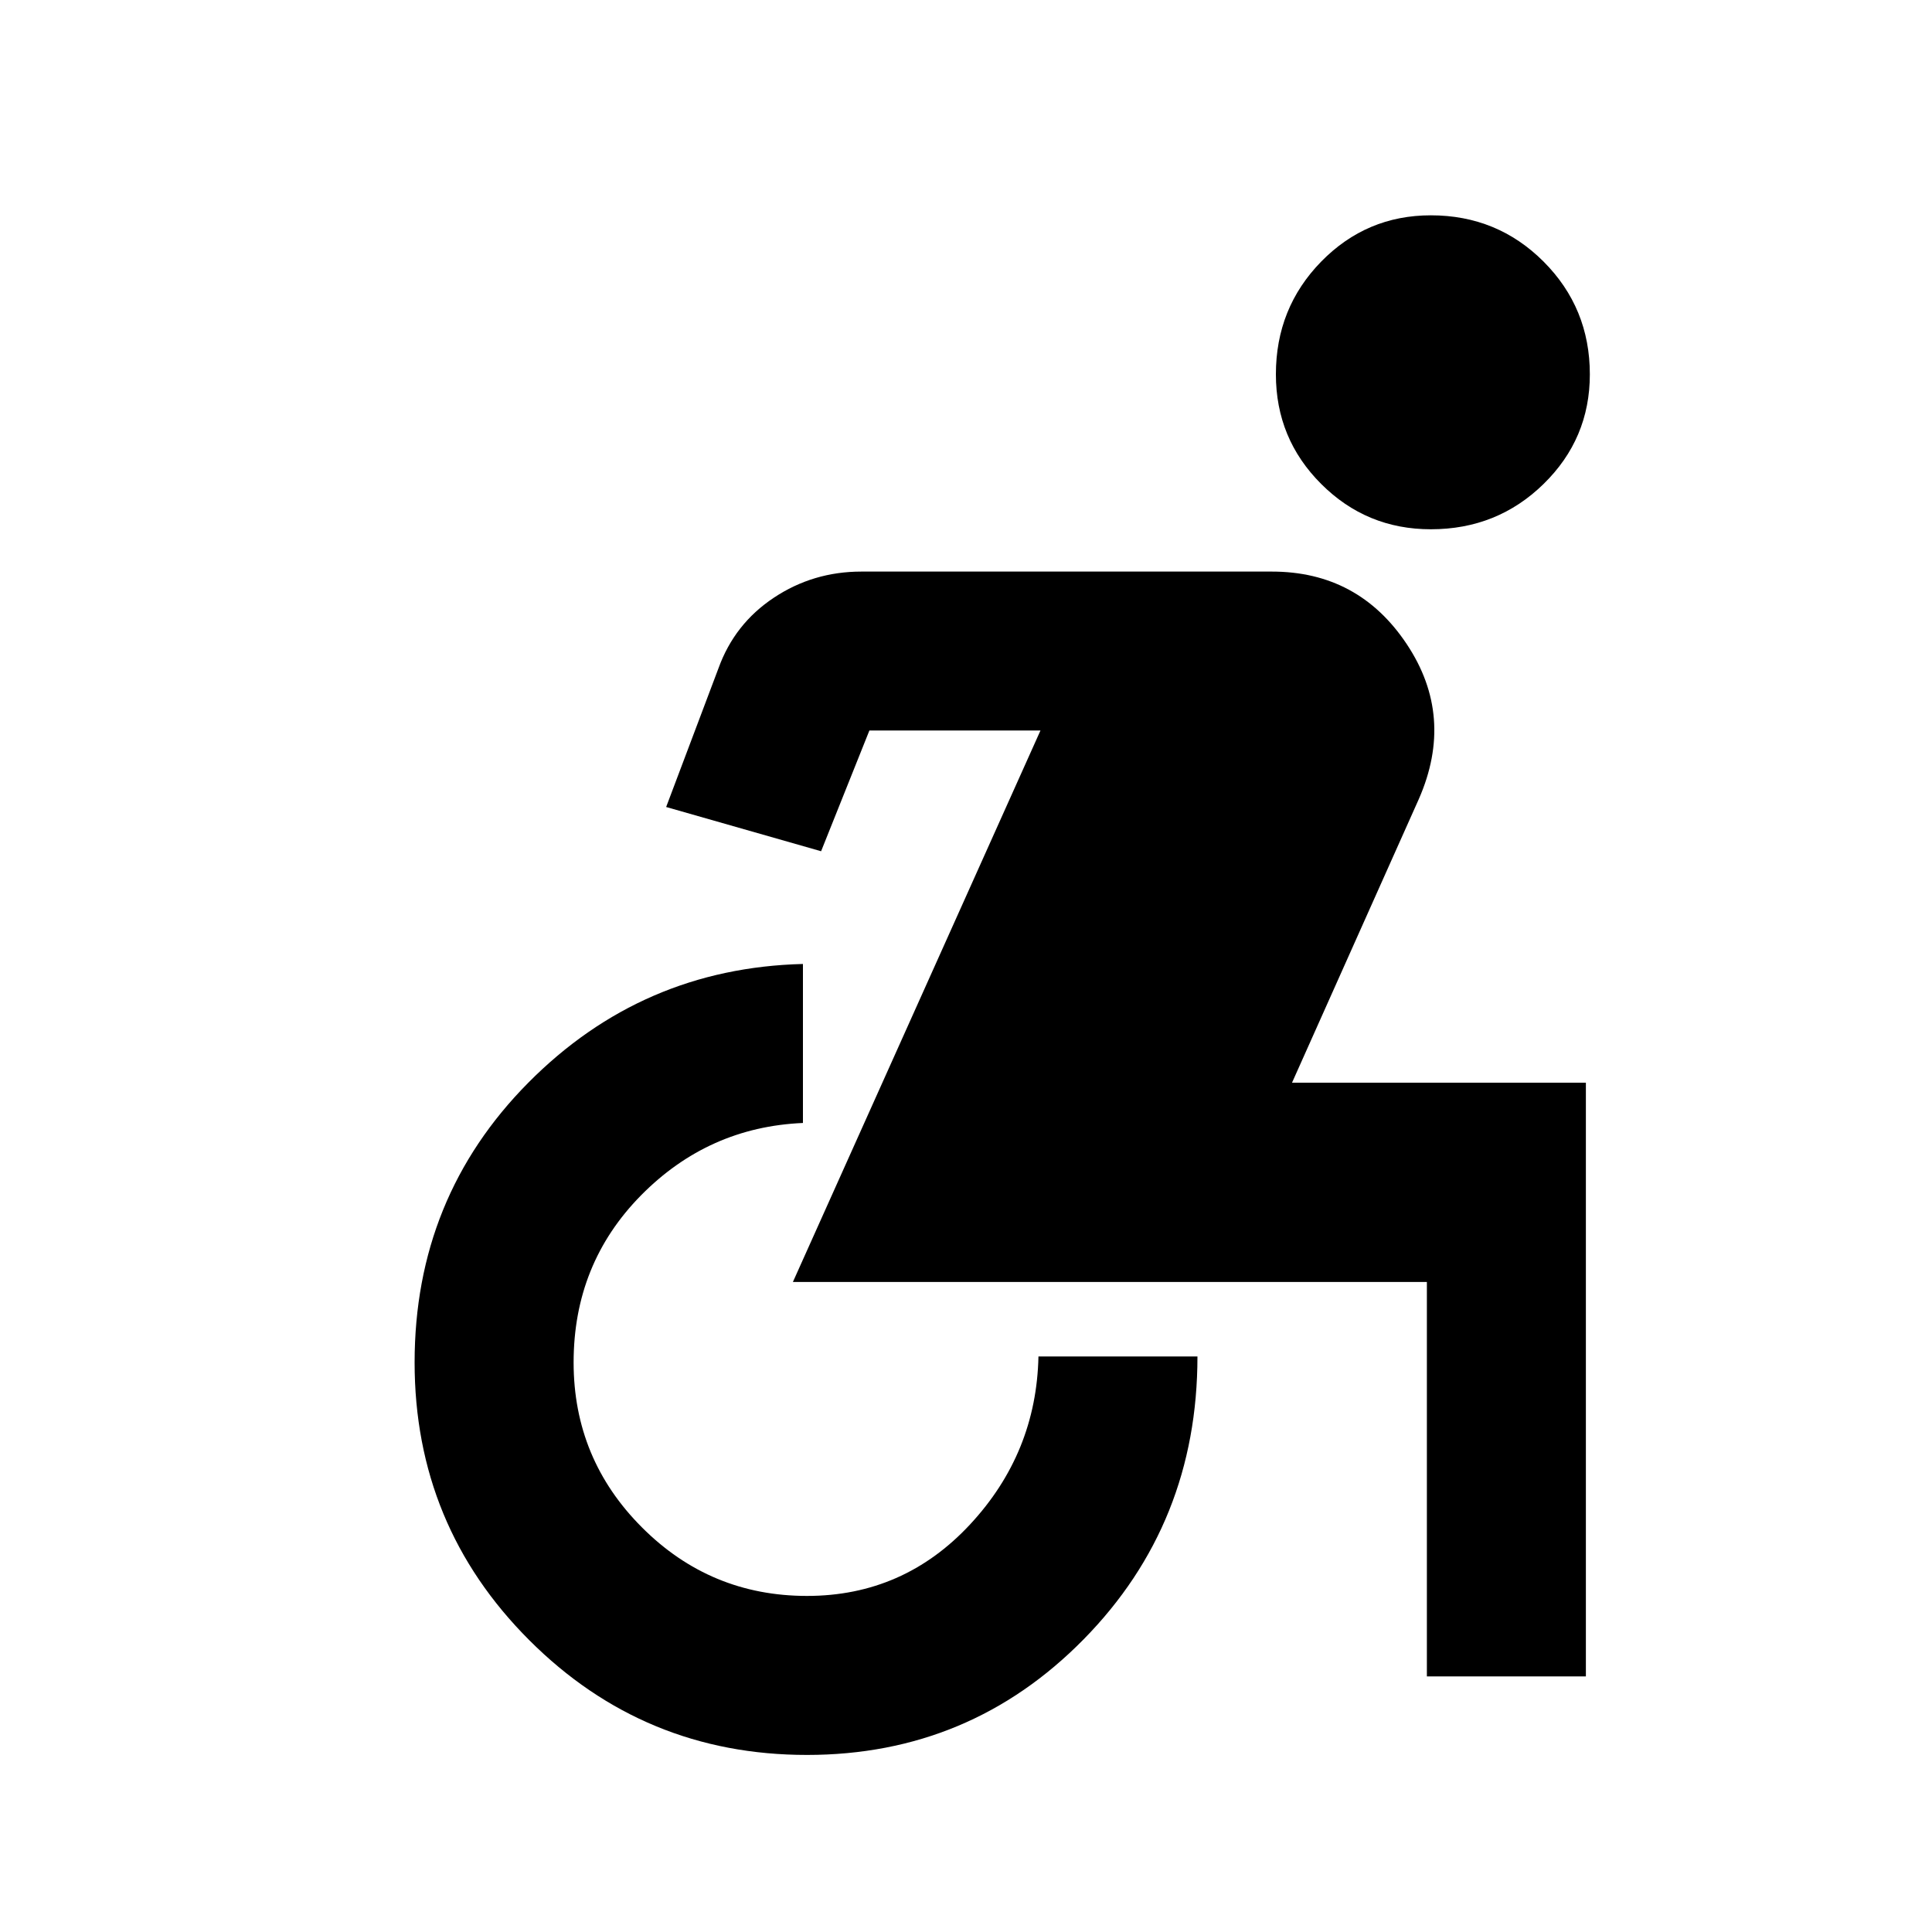 <svg xmlns="http://www.w3.org/2000/svg" height="20" width="20"><path d="M14.812 5.479Q14.146 5.479 13.677 5.01Q13.208 4.542 13.208 3.875Q13.208 3.188 13.677 2.708Q14.146 2.229 14.812 2.229Q15.5 2.229 15.979 2.708Q16.458 3.188 16.458 3.875Q16.458 4.542 15.979 5.01Q15.5 5.479 14.812 5.479ZM8.354 18.167Q6.667 18.167 5.479 16.979Q4.292 15.792 4.292 14.104Q4.292 12.396 5.469 11.208Q6.646 10.021 8.312 9.979V11.625Q7.333 11.667 6.635 12.375Q5.938 13.083 5.938 14.104Q5.938 15.104 6.646 15.812Q7.354 16.521 8.354 16.521Q9.354 16.521 10.042 15.781Q10.729 15.042 10.75 14.042H12.396Q12.396 15.771 11.219 16.969Q10.042 18.167 8.354 18.167ZM14.771 17.354V13.271Q14.771 13.271 14.771 13.271Q14.771 13.271 14.771 13.271H8.208L10.771 7.562H9L8.5 8.812L6.896 8.354L7.438 6.917Q7.604 6.458 8.01 6.188Q8.417 5.917 8.917 5.917H13.167Q14.062 5.917 14.562 6.667Q15.062 7.417 14.688 8.271L13.375 11.208H16.417V17.354Z"/></svg>